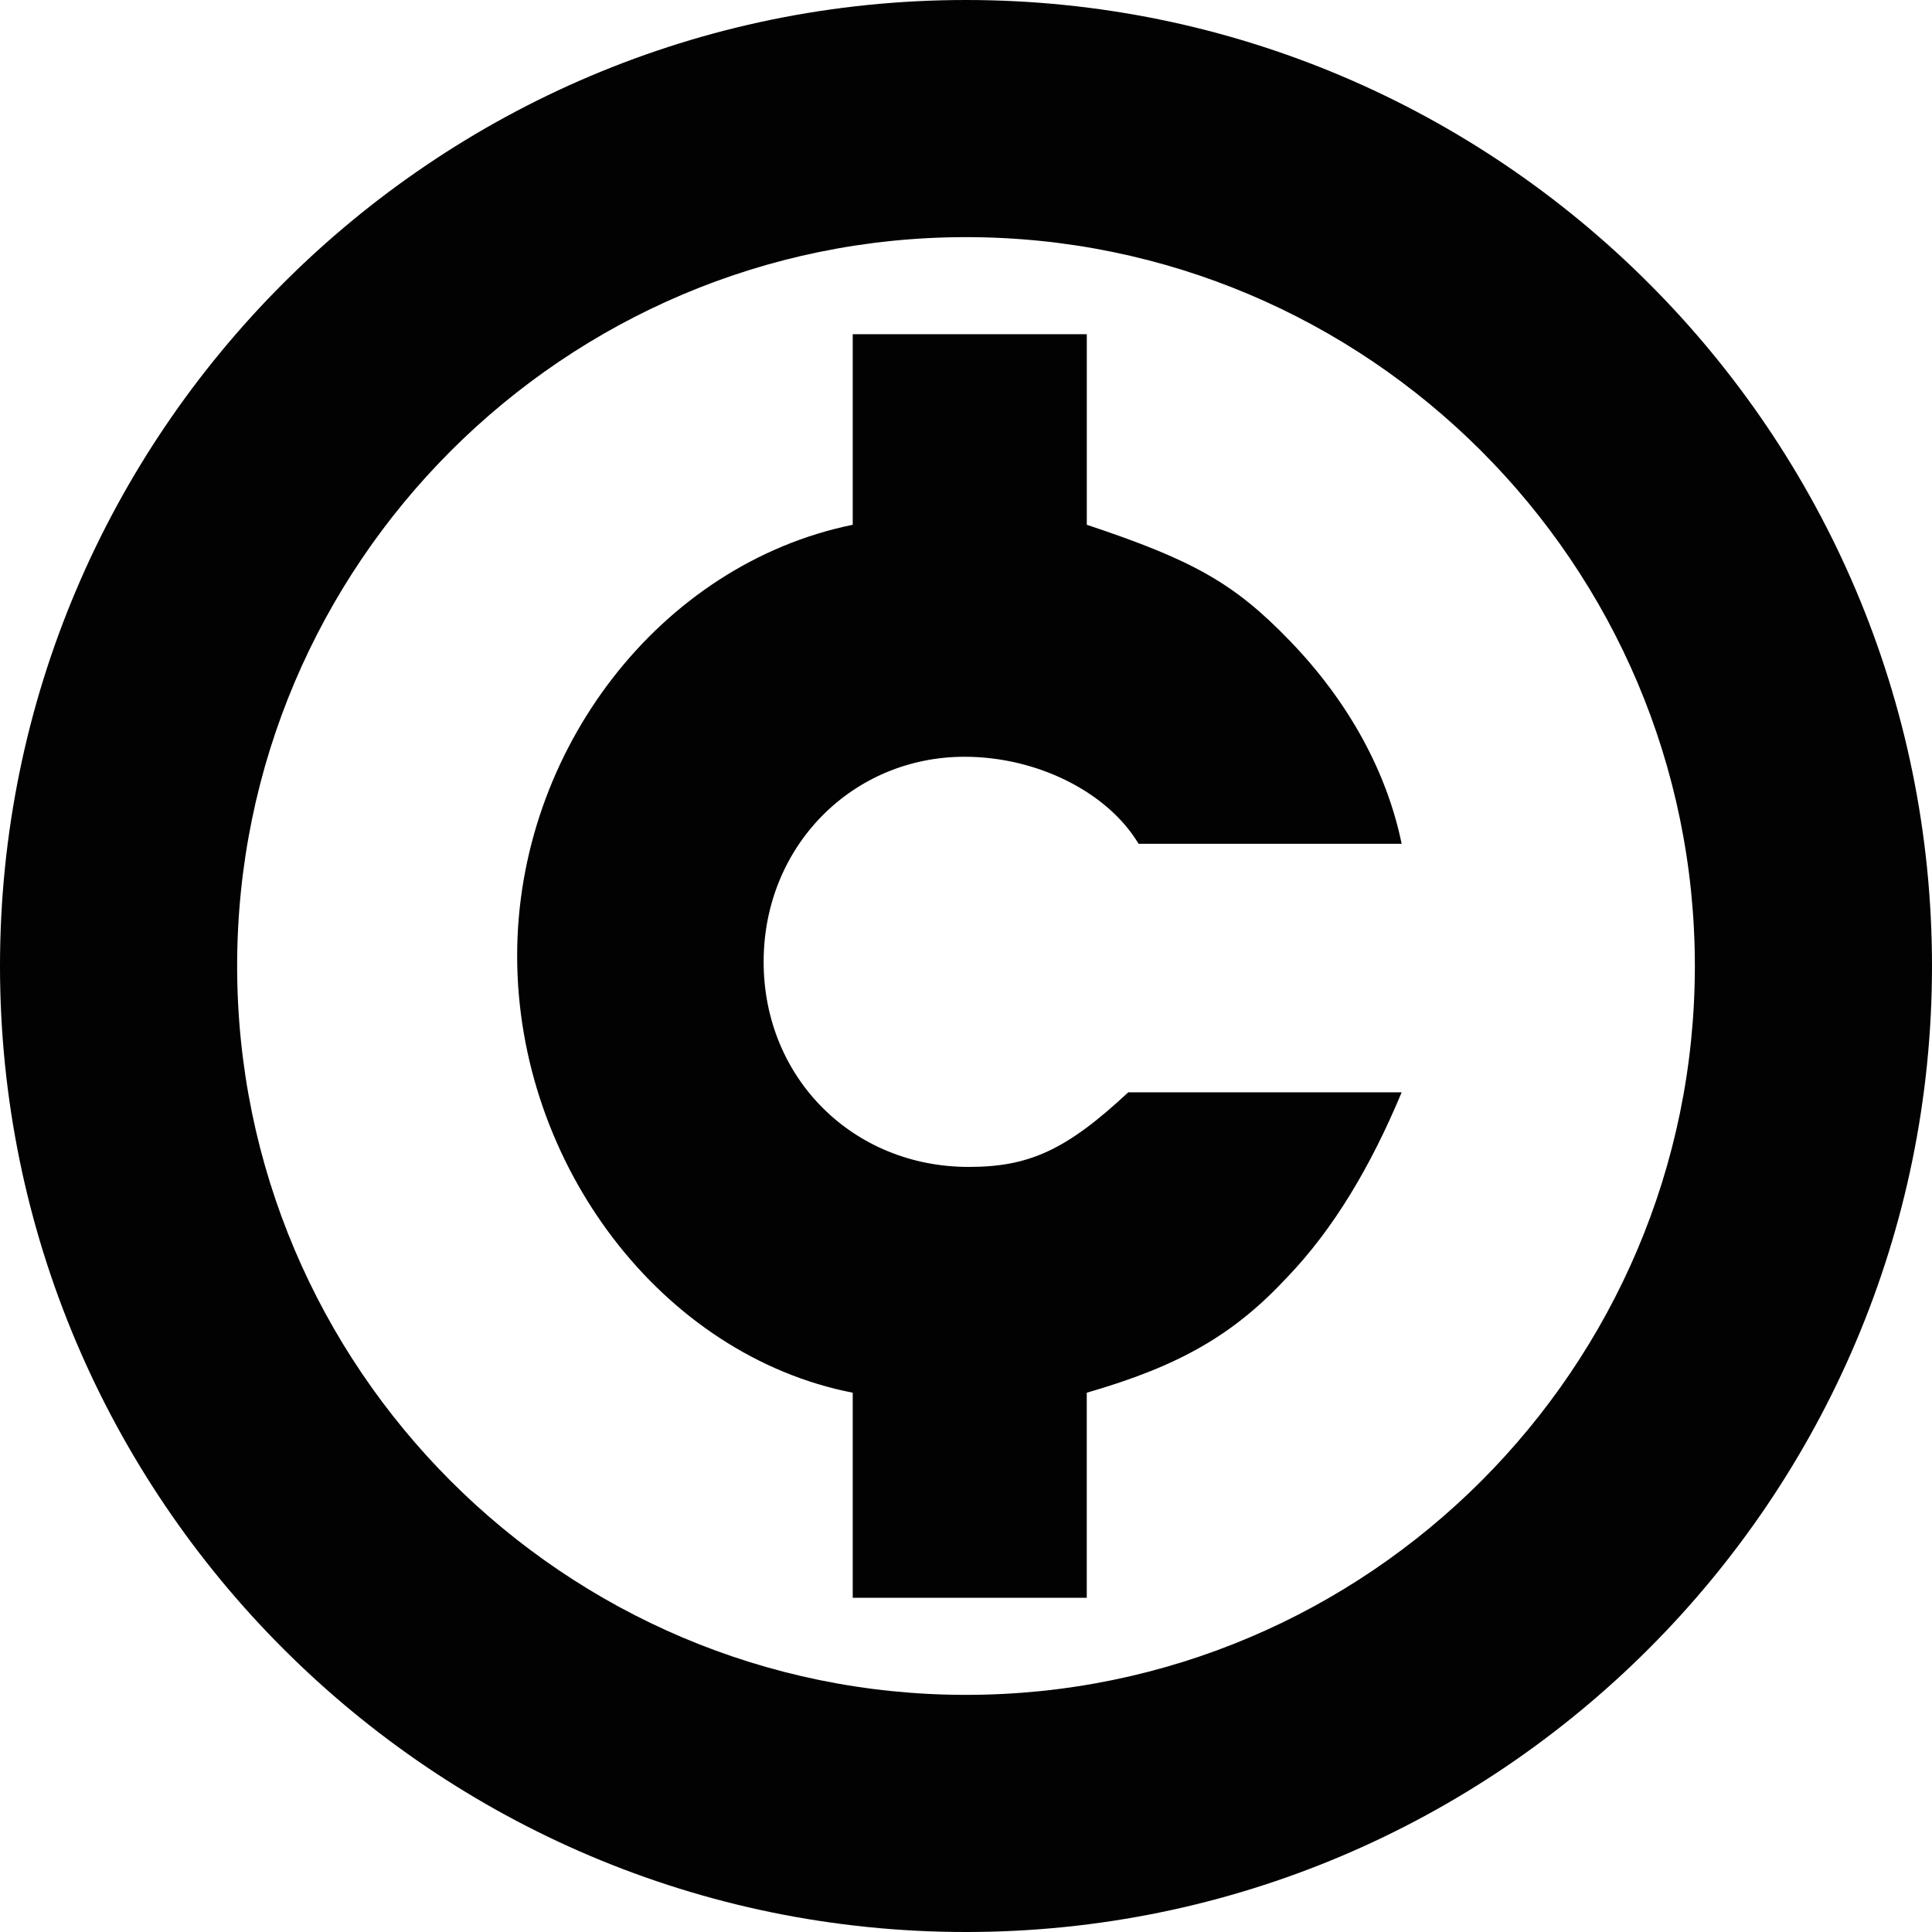 <?xml version="1.0" encoding="utf-8"?>
<!-- Generator: Adobe Illustrator 17.0.0, SVG Export Plug-In . SVG Version: 6.00 Build 0)  -->
<!DOCTYPE svg PUBLIC "-//W3C//DTD SVG 1.1//EN" "http://www.w3.org/Graphics/SVG/1.1/DTD/svg11.dtd">
<svg version="1.1" id="Layer_1" xmlns="http://www.w3.org/2000/svg" xmlns:xlink="http://www.w3.org/1999/xlink" x="0px" y="0px"
	 width="277px" height="277.001px" viewBox="0 0 277 277.001" enable-background="new 0 0 277 277.001" xml:space="preserve">
<g>
	<g>
		<path fill="#020202" d="M155.818,229.085H122.26v-29.404c-27.324-5.348-48.113-32.67-48.113-62.667
			c0-29.402,20.492-56.131,48.113-61.774V47.917h33.56v27.322c15.146,5.049,21.088,8.316,29.105,16.633
			c8.611,8.91,13.957,19.008,16.037,29.104h-37.719c-4.455-7.426-14.553-12.475-24.947-12.475
			c-16.037,0-28.809,12.771-28.809,29.404c0,16.63,12.771,29.402,29.402,29.402c8.613,0,13.959-2.377,22.869-10.693h39.203
			c-4.455,10.693-9.801,19.604-16.336,26.434c-7.721,8.316-15.443,12.771-28.809,16.633v29.404H155.818z"/>
	</g>
	<g>
		<path fill="#020202" d="M0,138.5c0,76.371,62.131,138.501,138.5,138.501S277,214.87,277,138.5C277,62.131,214.869,0,138.5,0
			S0,62.131,0,138.5z M34,138.5C34,80.879,80.879,34,138.5,34S243,80.879,243,138.5s-46.879,104.501-104.5,104.501
			S34,196.121,34,138.5z"/>
	</g>
</g>
</svg>
